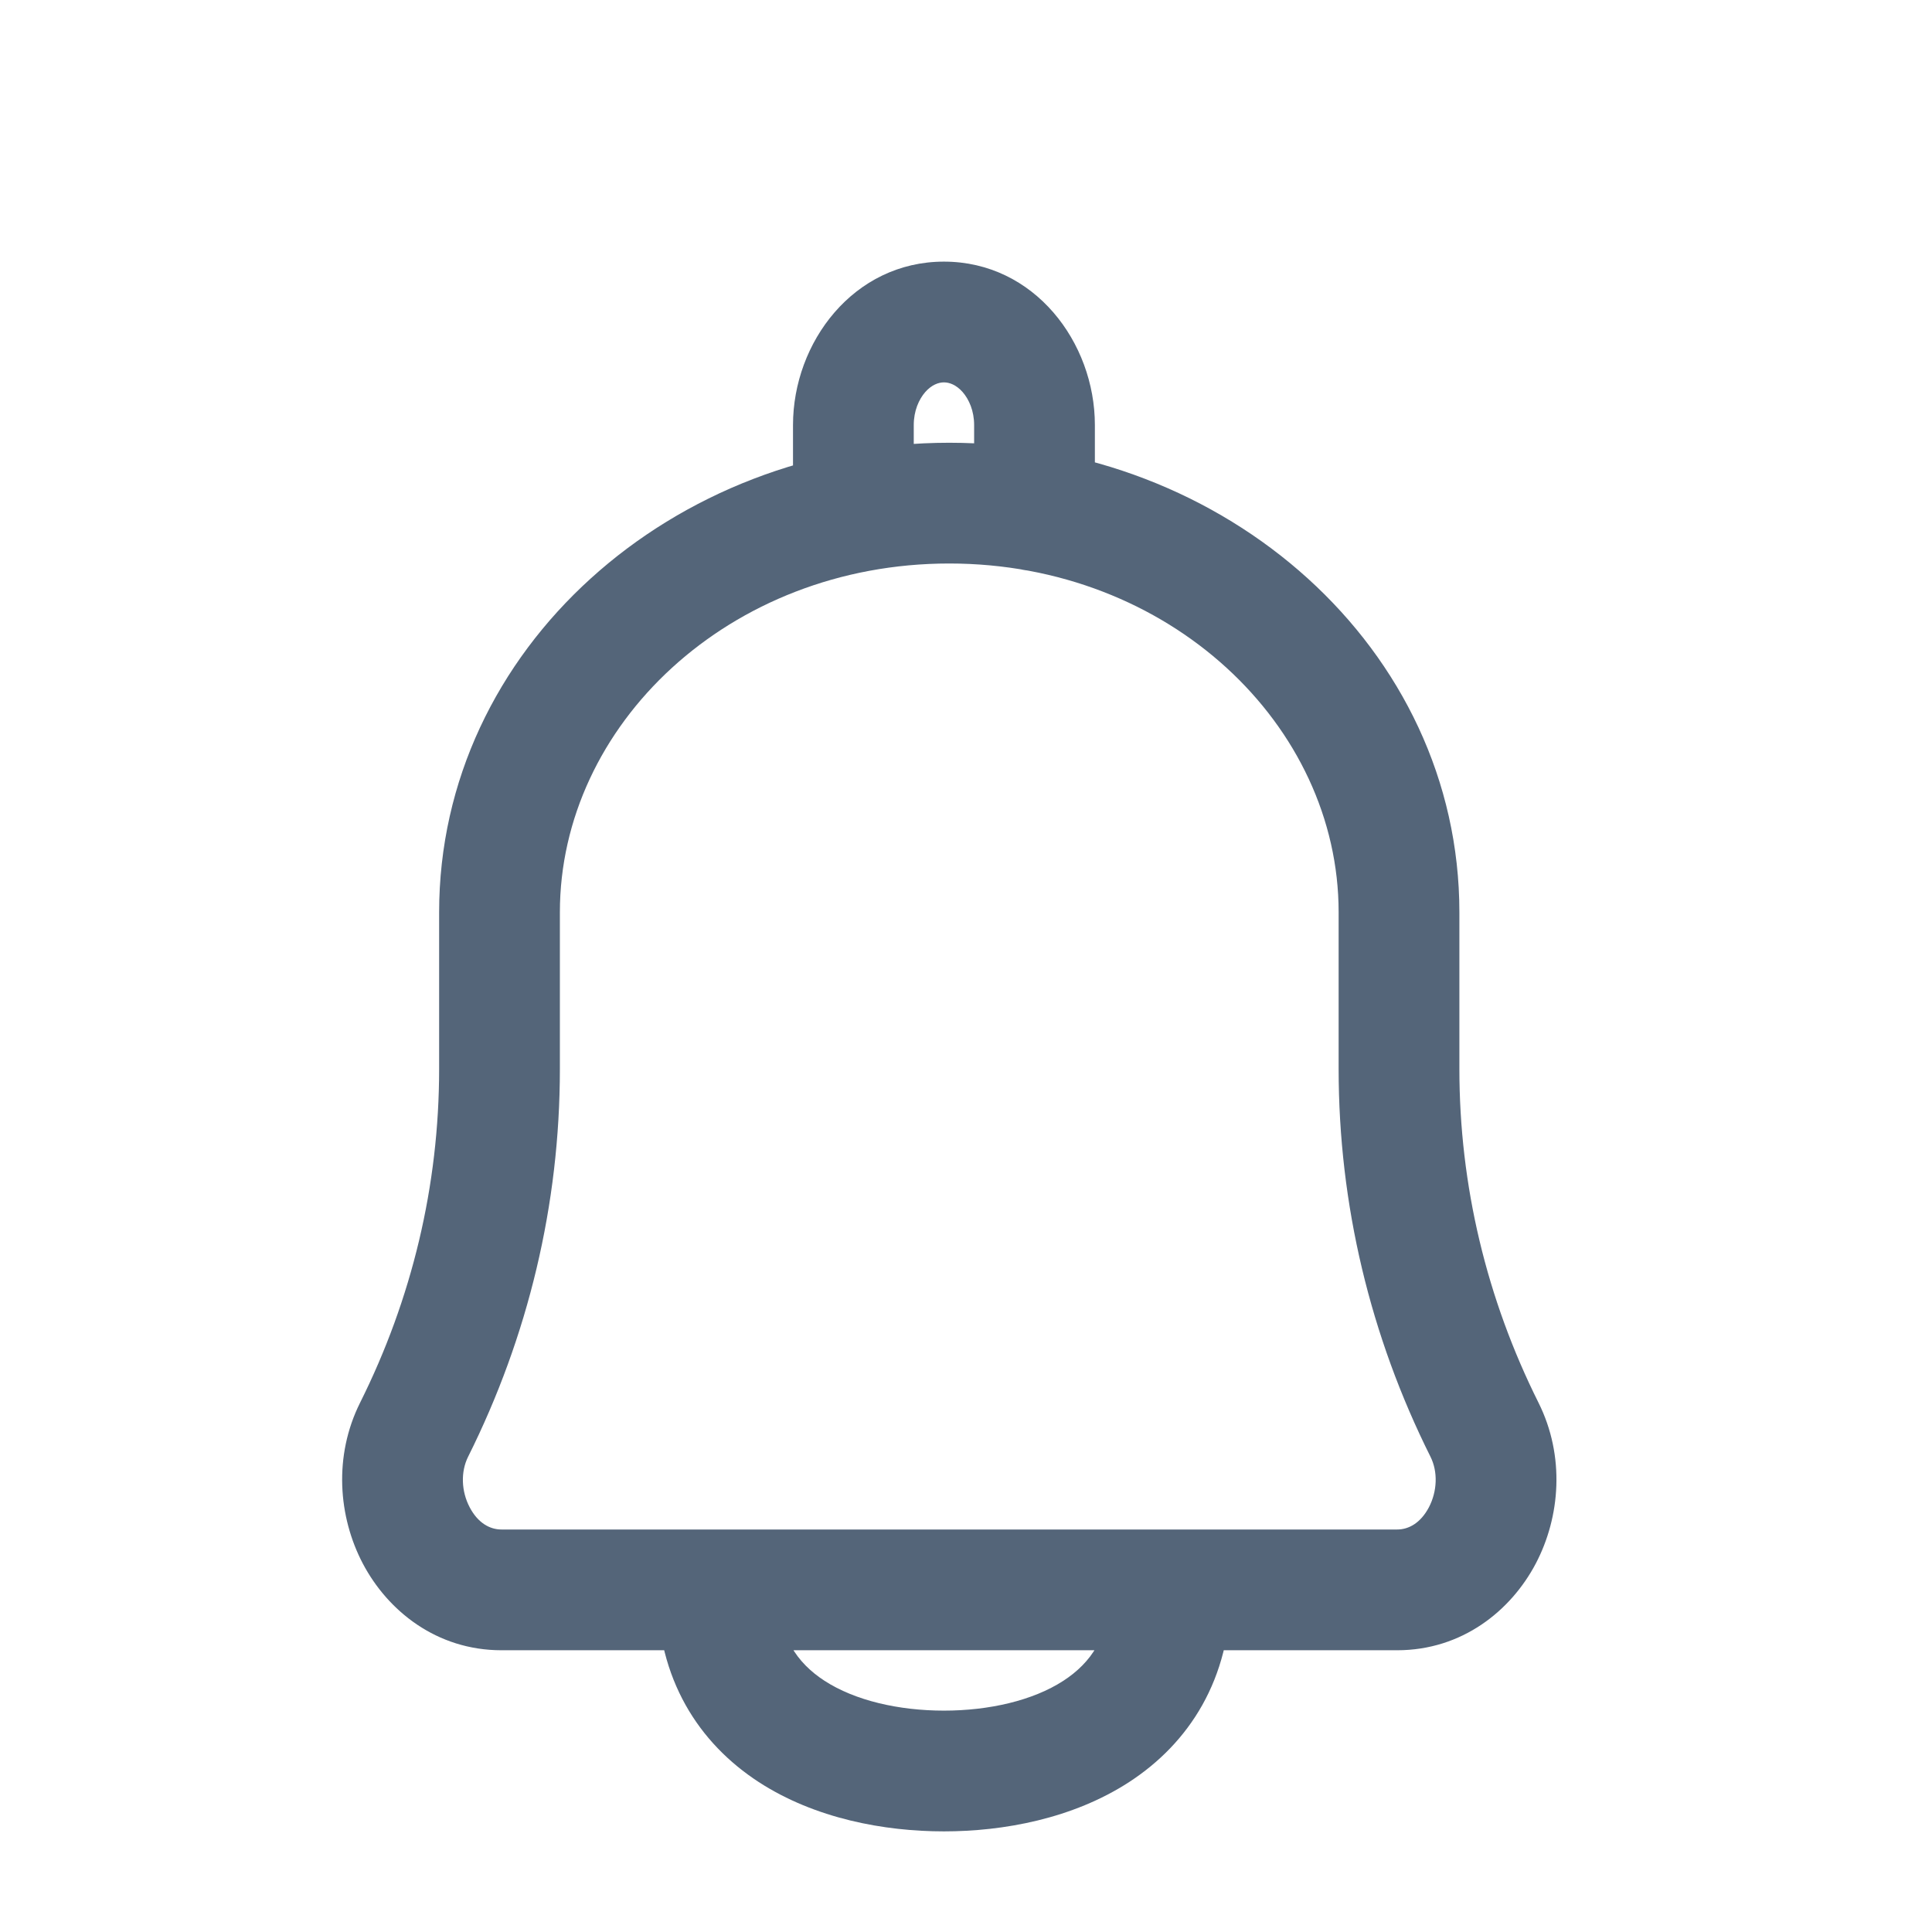 <svg width="24" height="24" viewBox="0 0 24 24" fill="none" xmlns="http://www.w3.org/2000/svg">
<path d="M9.664 19.75C9.664 19.336 9.328 19 8.914 19C8.499 19 8.164 19.336 8.164 19.75H9.664ZM15.289 19.75C15.289 19.336 14.953 19 14.539 19C14.124 19 13.789 19.336 13.789 19.75H15.289ZM18.441 17.761L17.77 18.096L18.441 17.761ZM5.144 17.761L4.473 17.425L5.144 17.761ZM12.101 6.342C12.101 6.756 12.437 7.092 12.851 7.092C13.265 7.092 13.601 6.756 13.601 6.342H12.101ZM9.851 6.366C9.851 6.78 10.187 7.116 10.601 7.116C11.015 7.116 11.351 6.78 11.351 6.366H9.851ZM11.726 21.25C11.168 21.25 10.622 21.126 10.242 20.879C9.901 20.657 9.664 20.325 9.664 19.75H8.164C8.164 20.862 8.684 21.655 9.425 22.137C10.127 22.593 10.988 22.75 11.726 22.75V21.25ZM13.789 19.75C13.789 20.325 13.551 20.657 13.21 20.879C12.83 21.126 12.284 21.25 11.726 21.25V22.75C12.464 22.75 13.325 22.593 14.027 22.137C14.768 21.655 15.289 20.862 15.289 19.75H13.789ZM5.815 18.096C6.561 16.602 6.955 14.965 6.955 13.279H5.455C5.455 14.728 5.117 16.136 4.473 17.425L5.815 18.096ZM6.955 13.279V11.333H5.455V13.279H6.955ZM6.955 11.333C6.955 9.01 9.057 7 11.792 7V5.5C8.366 5.5 5.455 8.051 5.455 11.333H6.955ZM11.792 7C14.527 7 16.629 9.01 16.629 11.333H18.129C18.129 8.051 15.219 5.5 11.792 5.5V7ZM16.629 11.333V13.279H18.129V11.333H16.629ZM16.629 13.279C16.629 14.965 17.023 16.602 17.77 18.096L19.112 17.425C18.468 16.136 18.129 14.728 18.129 13.279H16.629ZM17.356 19H6.229V20.5H17.356V19ZM17.77 18.096C17.863 18.282 17.855 18.524 17.75 18.725C17.647 18.919 17.5 19 17.356 19V20.5C18.162 20.5 18.769 20.01 19.078 19.423C19.383 18.842 19.443 18.089 19.112 17.425L17.77 18.096ZM4.473 17.425C4.142 18.089 4.202 18.842 4.507 19.423C4.816 20.01 5.423 20.5 6.229 20.5V19C6.085 19 5.937 18.919 5.835 18.725C5.729 18.524 5.722 18.282 5.815 18.096L4.473 17.425ZM11.351 5.28C11.351 5.105 11.414 4.962 11.494 4.87C11.574 4.78 11.658 4.75 11.726 4.75V3.25C10.603 3.25 9.851 4.254 9.851 5.28H11.351ZM11.726 4.75C11.794 4.75 11.878 4.78 11.958 4.87C12.038 4.962 12.101 5.105 12.101 5.28H13.601C13.601 4.254 12.849 3.25 11.726 3.25V4.75ZM12.101 5.28V6.342H13.601V5.28H12.101ZM11.351 6.366V5.28H9.851V6.366H11.351Z" fill="#546579"/>
</svg>
